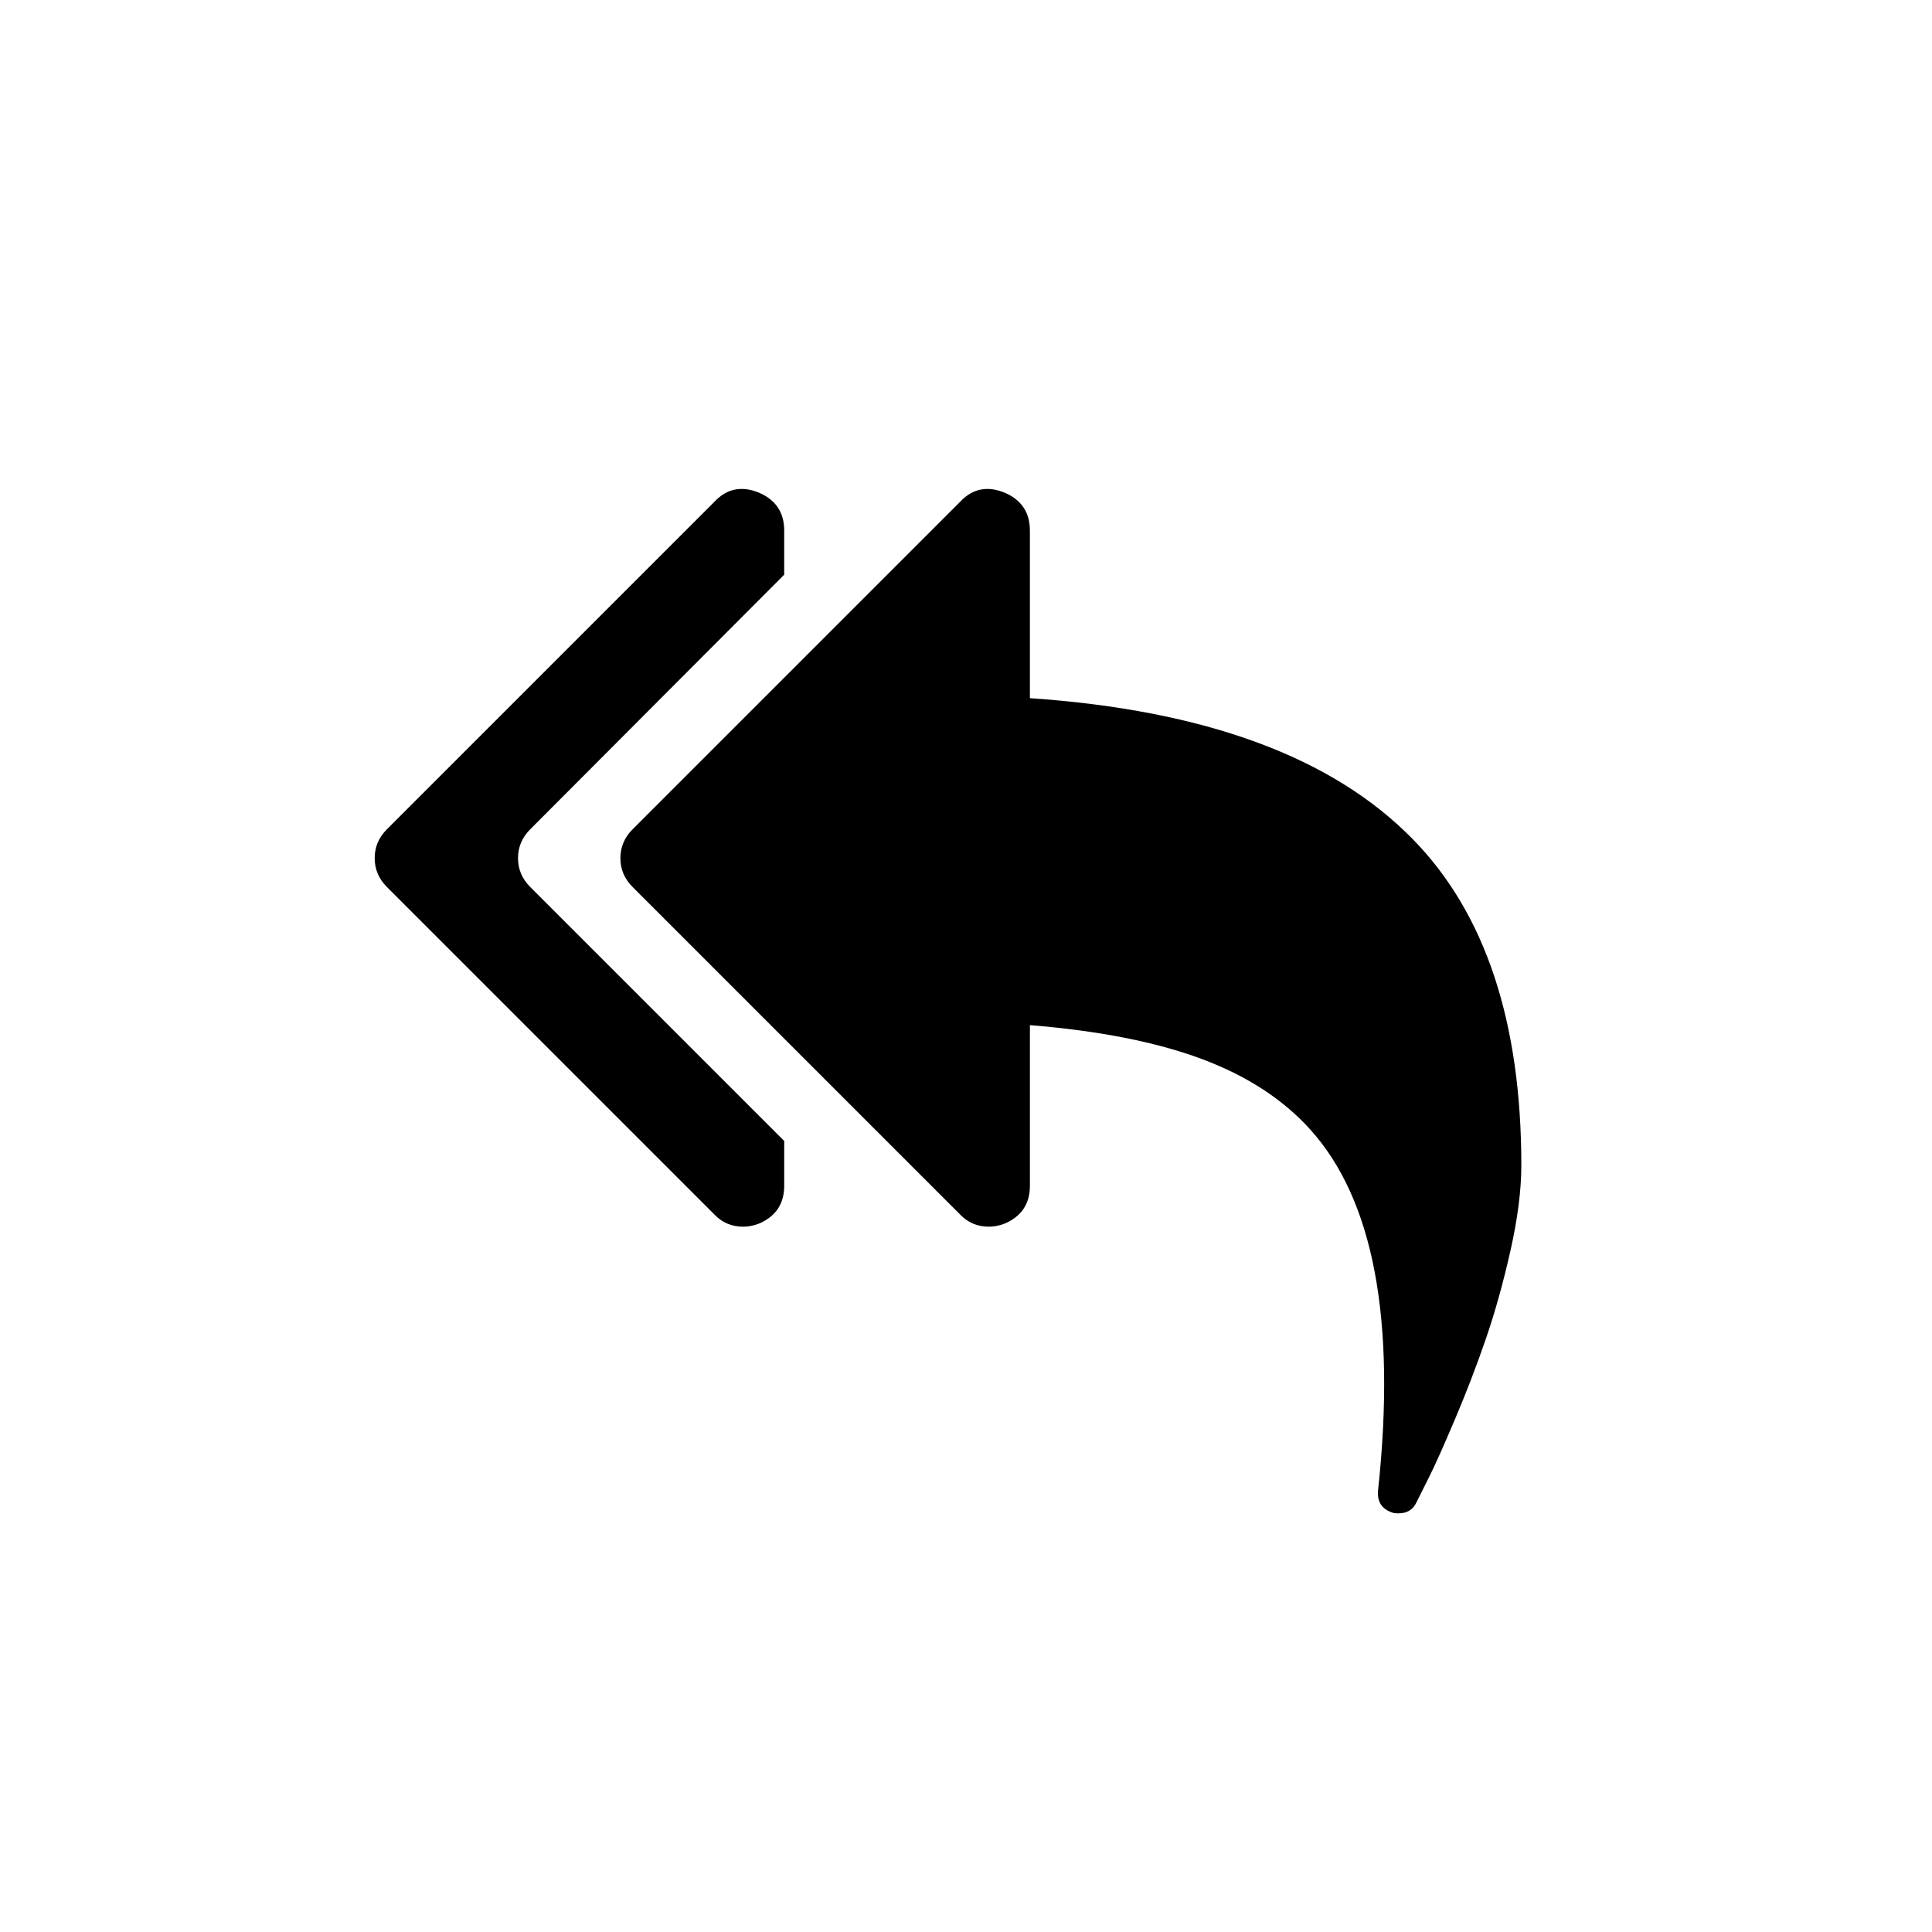 <?xml version="1.0" encoding="UTF-8" standalone="no"?>
<!-- Created with Inkscape (http://www.inkscape.org/) -->

<svg
   xmlns:dc="http://purl.org/dc/elements/1.1/"
   xmlns:cc="http://creativecommons.org/ns#"
   xmlns:rdf="http://www.w3.org/1999/02/22-rdf-syntax-ns#"
   xmlns:svg="http://www.w3.org/2000/svg"
   xmlns="http://www.w3.org/2000/svg"
   xmlns:sodipodi="http://sodipodi.sourceforge.net/DTD/sodipodi-0.dtd"
   xmlns:inkscape="http://www.inkscape.org/namespaces/inkscape"
   width="377.953"
   height="377.953"
   viewBox="0 0 100 100"
   version="1.1"
   id="svg6913"
   inkscape:version="0.92.3 (2405546, 2018-03-11)"
   sodipodi:docname="reply.svg">
  <defs
     id="defs6907" />
  <sodipodi:namedview
     id="base"
     pagecolor="#ffffff"
     bordercolor="#666666"
     borderopacity="1.0"
     inkscape:pageopacity="0.0"
     inkscape:pageshadow="2"
     inkscape:zoom="1.8101934"
     inkscape:cx="219.81204"
     inkscape:cy="177.06682"
     inkscape:document-units="mm"
     inkscape:current-layer="layer1"
     showgrid="true"
     units="px"
     showguides="true"
     inkscape:guide-bbox="true"
     inkscape:window-width="1920"
     inkscape:window-height="1017"
     inkscape:window-x="-8"
     inkscape:window-y="-8"
     inkscape:window-maximized="1">
    <sodipodi:guide
       position="49.979,32.874"
       orientation="1,0"
       id="guide7481"
       inkscape:locked="false" />
    <sodipodi:guide
       position="84.667,94.881"
       orientation="0,1"
       id="guide7483"
       inkscape:locked="false" />
    <sodipodi:guide
       position="80.448,94.881"
       orientation="0,1"
       id="guide7485"
       inkscape:locked="false" />
    <sodipodi:guide
       position="95.415,49.979"
       orientation="1,0"
       id="guide7487"
       inkscape:locked="false" />
    <sodipodi:guide
       position="14.165,4.811"
       orientation="0,1"
       id="guide7489"
       inkscape:locked="false" />
    <sodipodi:guide
       position="5.345,57.463"
       orientation="1,0"
       id="guide7491"
       inkscape:locked="false" />
    <inkscape:grid
       type="xygrid"
       id="grid7493" />
  </sodipodi:namedview>
  <g
     inkscape:label="Layer 1"
     inkscape:groupmode="layer"
     id="layer1"
     transform="translate(0,-197)">
    <g
       id="g5204"
       transform="matrix(0.138,0,0,0.147,20.119,212.879)"
       style="fill:#ffffff;stroke:none;stroke-width:1.86;stroke-opacity:0.804">
      <g
         id="g5146"
         style="fill:#ffffff;stroke:none;stroke-width:1.86;stroke-opacity:0.804">
        <g
           id="g5144"
           style="fill:#ffffff;stroke:none;stroke-width:1.86;stroke-opacity:0.804" />
      </g>
      <g
         id="g5148"
         style="fill:#ffffff;stroke:none;stroke-width:1.86;stroke-opacity:0.804" />
      <g
         id="g5150"
         style="fill:#ffffff;stroke:none;stroke-width:1.86;stroke-opacity:0.804" />
      <g
         id="g5152"
         style="fill:#ffffff;stroke:none;stroke-width:1.86;stroke-opacity:0.804" />
      <g
         id="g5154"
         style="fill:#ffffff;stroke:none;stroke-width:1.86;stroke-opacity:0.804" />
      <g
         id="g5156"
         style="fill:#ffffff;stroke:none;stroke-width:1.86;stroke-opacity:0.804" />
      <g
         id="g5158"
         style="fill:#ffffff;stroke:none;stroke-width:1.86;stroke-opacity:0.804" />
      <g
         id="g5160"
         style="fill:#ffffff;stroke:none;stroke-width:1.86;stroke-opacity:0.804" />
      <g
         id="g5162"
         style="fill:#ffffff;stroke:none;stroke-width:1.86;stroke-opacity:0.804" />
      <g
         id="g5164"
         style="fill:#ffffff;stroke:none;stroke-width:1.86;stroke-opacity:0.804" />
      <g
         id="g5166"
         style="fill:#ffffff;stroke:none;stroke-width:1.86;stroke-opacity:0.804" />
      <g
         id="g5168"
         style="fill:#ffffff;stroke:none;stroke-width:1.86;stroke-opacity:0.804" />
      <g
         id="g5170"
         style="fill:#ffffff;stroke:none;stroke-width:1.86;stroke-opacity:0.804" />
      <g
         id="g5172"
         style="fill:#ffffff;stroke:none;stroke-width:1.86;stroke-opacity:0.804" />
      <g
         id="g5174"
         style="fill:#ffffff;stroke:none;stroke-width:1.86;stroke-opacity:0.804" />
      <g
         id="g5176"
         style="fill:#ffffff;stroke:none;stroke-width:1.86;stroke-opacity:0.804" />
    </g>
    <g
       style="fill:#000000;fill-opacity:1;stroke-width:6.371"
       transform="matrix(0.116,0,0,0.116,19.394,219.144)"
       id="g2095">
      <g
         style="fill:#000000;fill-opacity:1;stroke-width:6.371"
         id="g2037">
        <g
           style="fill:#000000;fill-opacity:1;stroke-width:6.371"
           id="g2035">
          <path
             style="fill:#000000;fill-opacity:1;stroke-width:6.371"
             inkscape:connector-curvature="0"
             d="M 463.375,183.726 C 427.593,146.991 370.586,125.962 292.355,120.632 V 45.83 c 0,-7.994 -3.713,-13.608 -11.136,-16.846 -7.803,-3.23 -14.466,-1.902 -19.985,3.999 L 115.06,179.161 c -3.618,3.621 -5.424,7.902 -5.424,12.85 0,4.949 1.807,9.229 5.424,12.847 l 146.178,146.177 c 3.432,3.617 7.71,5.425 12.85,5.425 2.283,0 4.661,-0.476 7.136,-1.427 7.423,-3.238 11.139,-8.847 11.139,-16.845 v -71.663 c 30.642,2.475 56.097,7.471 76.376,14.989 20.27,7.519 36.494,18.034 48.677,31.549 28.362,31.405 38.451,85.171 30.266,161.311 -0.376,4.951 1.807,8.186 6.567,9.708 0.571,0.192 1.427,0.284 2.569,0.284 3.806,0 6.468,-1.618 7.994,-4.853 l 5.709,-11.42 c 2.662,-5.331 6.516,-13.945 11.56,-25.841 5.041,-11.901 9.616,-23.794 13.709,-35.692 4.093,-11.893 7.755,-25.026 10.992,-39.396 3.234,-14.376 4.853,-27.079 4.853,-38.116 -0.005,-63.954 -16.089,-112.391 -48.26,-145.322 z"
             id="path2031" />
          <path
             style="fill:#000000;fill-opacity:1;stroke-width:6.371"
             inkscape:connector-curvature="0"
             d="m 63.953,192.011 c 0,-4.952 1.809,-9.233 5.424,-12.85 L 182.725,65.531 V 45.83 c 0,-7.994 -3.715,-13.608 -11.138,-16.846 -7.804,-3.23 -14.465,-1.902 -19.983,3.999 L 5.424,179.161 C 1.809,182.781 0,187.062 0,192.011 c 0,4.949 1.809,9.229 5.424,12.847 l 146.18,146.177 c 3.425,3.617 7.708,5.425 12.85,5.425 2.284,0 4.663,-0.476 7.137,-1.427 7.423,-3.238 11.138,-8.847 11.138,-16.845 V 318.203 L 69.377,204.857 c -3.615,-3.617 -5.424,-7.895 -5.424,-12.846 z"
             id="path2033" />
        </g>
      </g>
      <g
         style="fill:#000000;fill-opacity:1;stroke-width:6.371"
         id="g2039" />
      <g
         style="fill:#000000;fill-opacity:1;stroke-width:6.371"
         id="g2041" />
      <g
         style="fill:#000000;fill-opacity:1;stroke-width:6.371"
         id="g2043" />
      <g
         style="fill:#000000;fill-opacity:1;stroke-width:6.371"
         id="g2045" />
      <g
         style="fill:#000000;fill-opacity:1;stroke-width:6.371"
         id="g2047" />
      <g
         style="fill:#000000;fill-opacity:1;stroke-width:6.371"
         id="g2049" />
      <g
         style="fill:#000000;fill-opacity:1;stroke-width:6.371"
         id="g2051" />
      <g
         style="fill:#000000;fill-opacity:1;stroke-width:6.371"
         id="g2053" />
      <g
         style="fill:#000000;fill-opacity:1;stroke-width:6.371"
         id="g2055" />
      <g
         style="fill:#000000;fill-opacity:1;stroke-width:6.371"
         id="g2057" />
      <g
         style="fill:#000000;fill-opacity:1;stroke-width:6.371"
         id="g2059" />
      <g
         style="fill:#000000;fill-opacity:1;stroke-width:6.371"
         id="g2061" />
      <g
         style="fill:#000000;fill-opacity:1;stroke-width:6.371"
         id="g2063" />
      <g
         style="fill:#000000;fill-opacity:1;stroke-width:6.371"
         id="g2065" />
      <g
         style="fill:#000000;fill-opacity:1;stroke-width:6.371"
         id="g2067" />
    </g>
  </g>
</svg>
